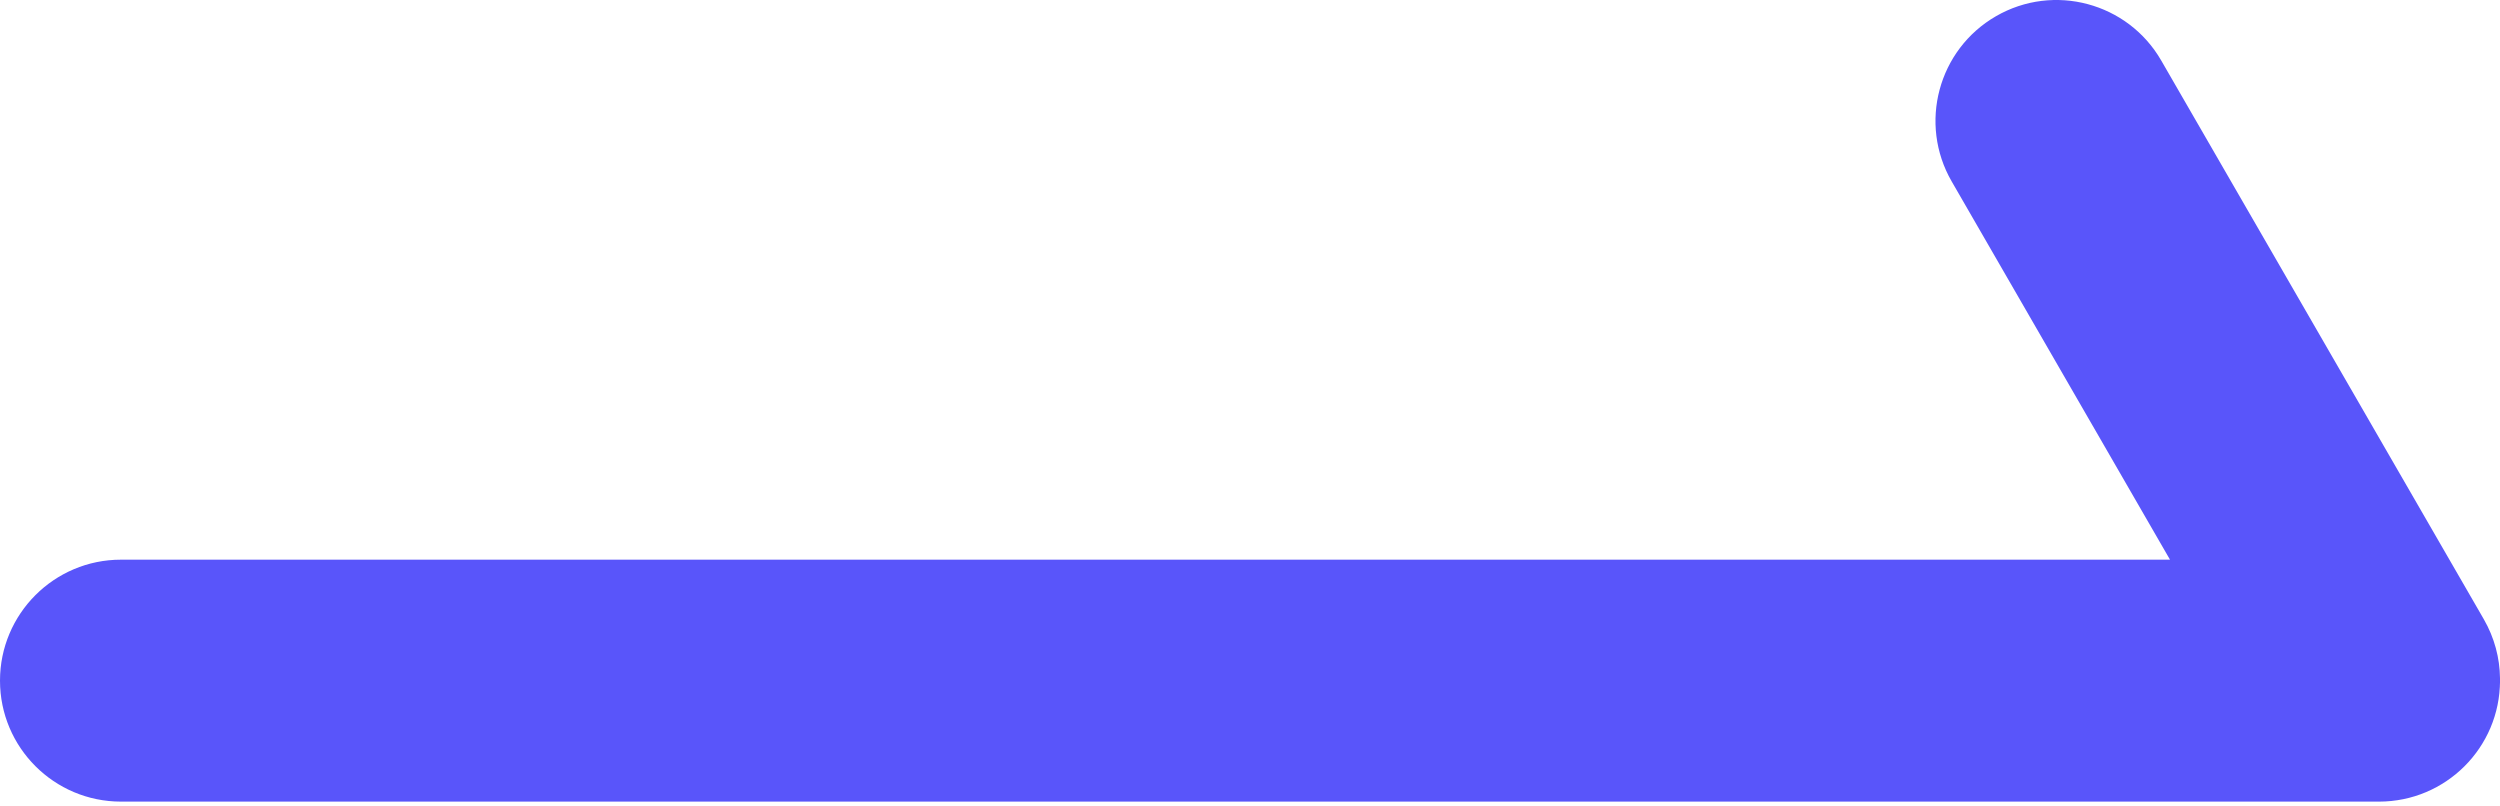 <?xml version="1.0" encoding="UTF-8"?>
<svg xmlns="http://www.w3.org/2000/svg" xmlns:xlink="http://www.w3.org/1999/xlink" width="31px" height="10px" viewBox="0 0 31 10" version="1.1">
  <title>bbpd_形状结合</title>
  <g id="页面-1" stroke="none" stroke-width="1" fill="none" fill-rule="evenodd">
    <g id="n号玩家作画" transform="translate(-103, -107)" fill="#5955FA">
      <g id="编组-19" transform="translate(12, 92)">
        <g id="编组-18" transform="translate(4, 12)">
          <g id="编组-14" transform="translate(16, 0)">
            <path d="M97.799,3.75 L101.799,10.678 C101.932,10.909 101.997,11.16 102,11.409 C102,11.419 102,11.429 102,11.44 L102,11.464 C101.999,11.48 101.999,11.497 101.998,11.513 L102,11.44 C102,12.269 101.328,12.94 100.5,12.94 L72.5,12.94 C71.672,12.94 71,12.269 71,11.44 C71,10.612 71.672,9.94 72.5,9.94 L97.908,9.94 L95.201,5.25 C94.787,4.533 95.033,3.615 95.75,3.201 C96.467,2.787 97.385,3.033 97.799,3.75 Z" id="形状结合"/>
          </g>
        </g>
      </g>
    </g>
  </g>
</svg>
